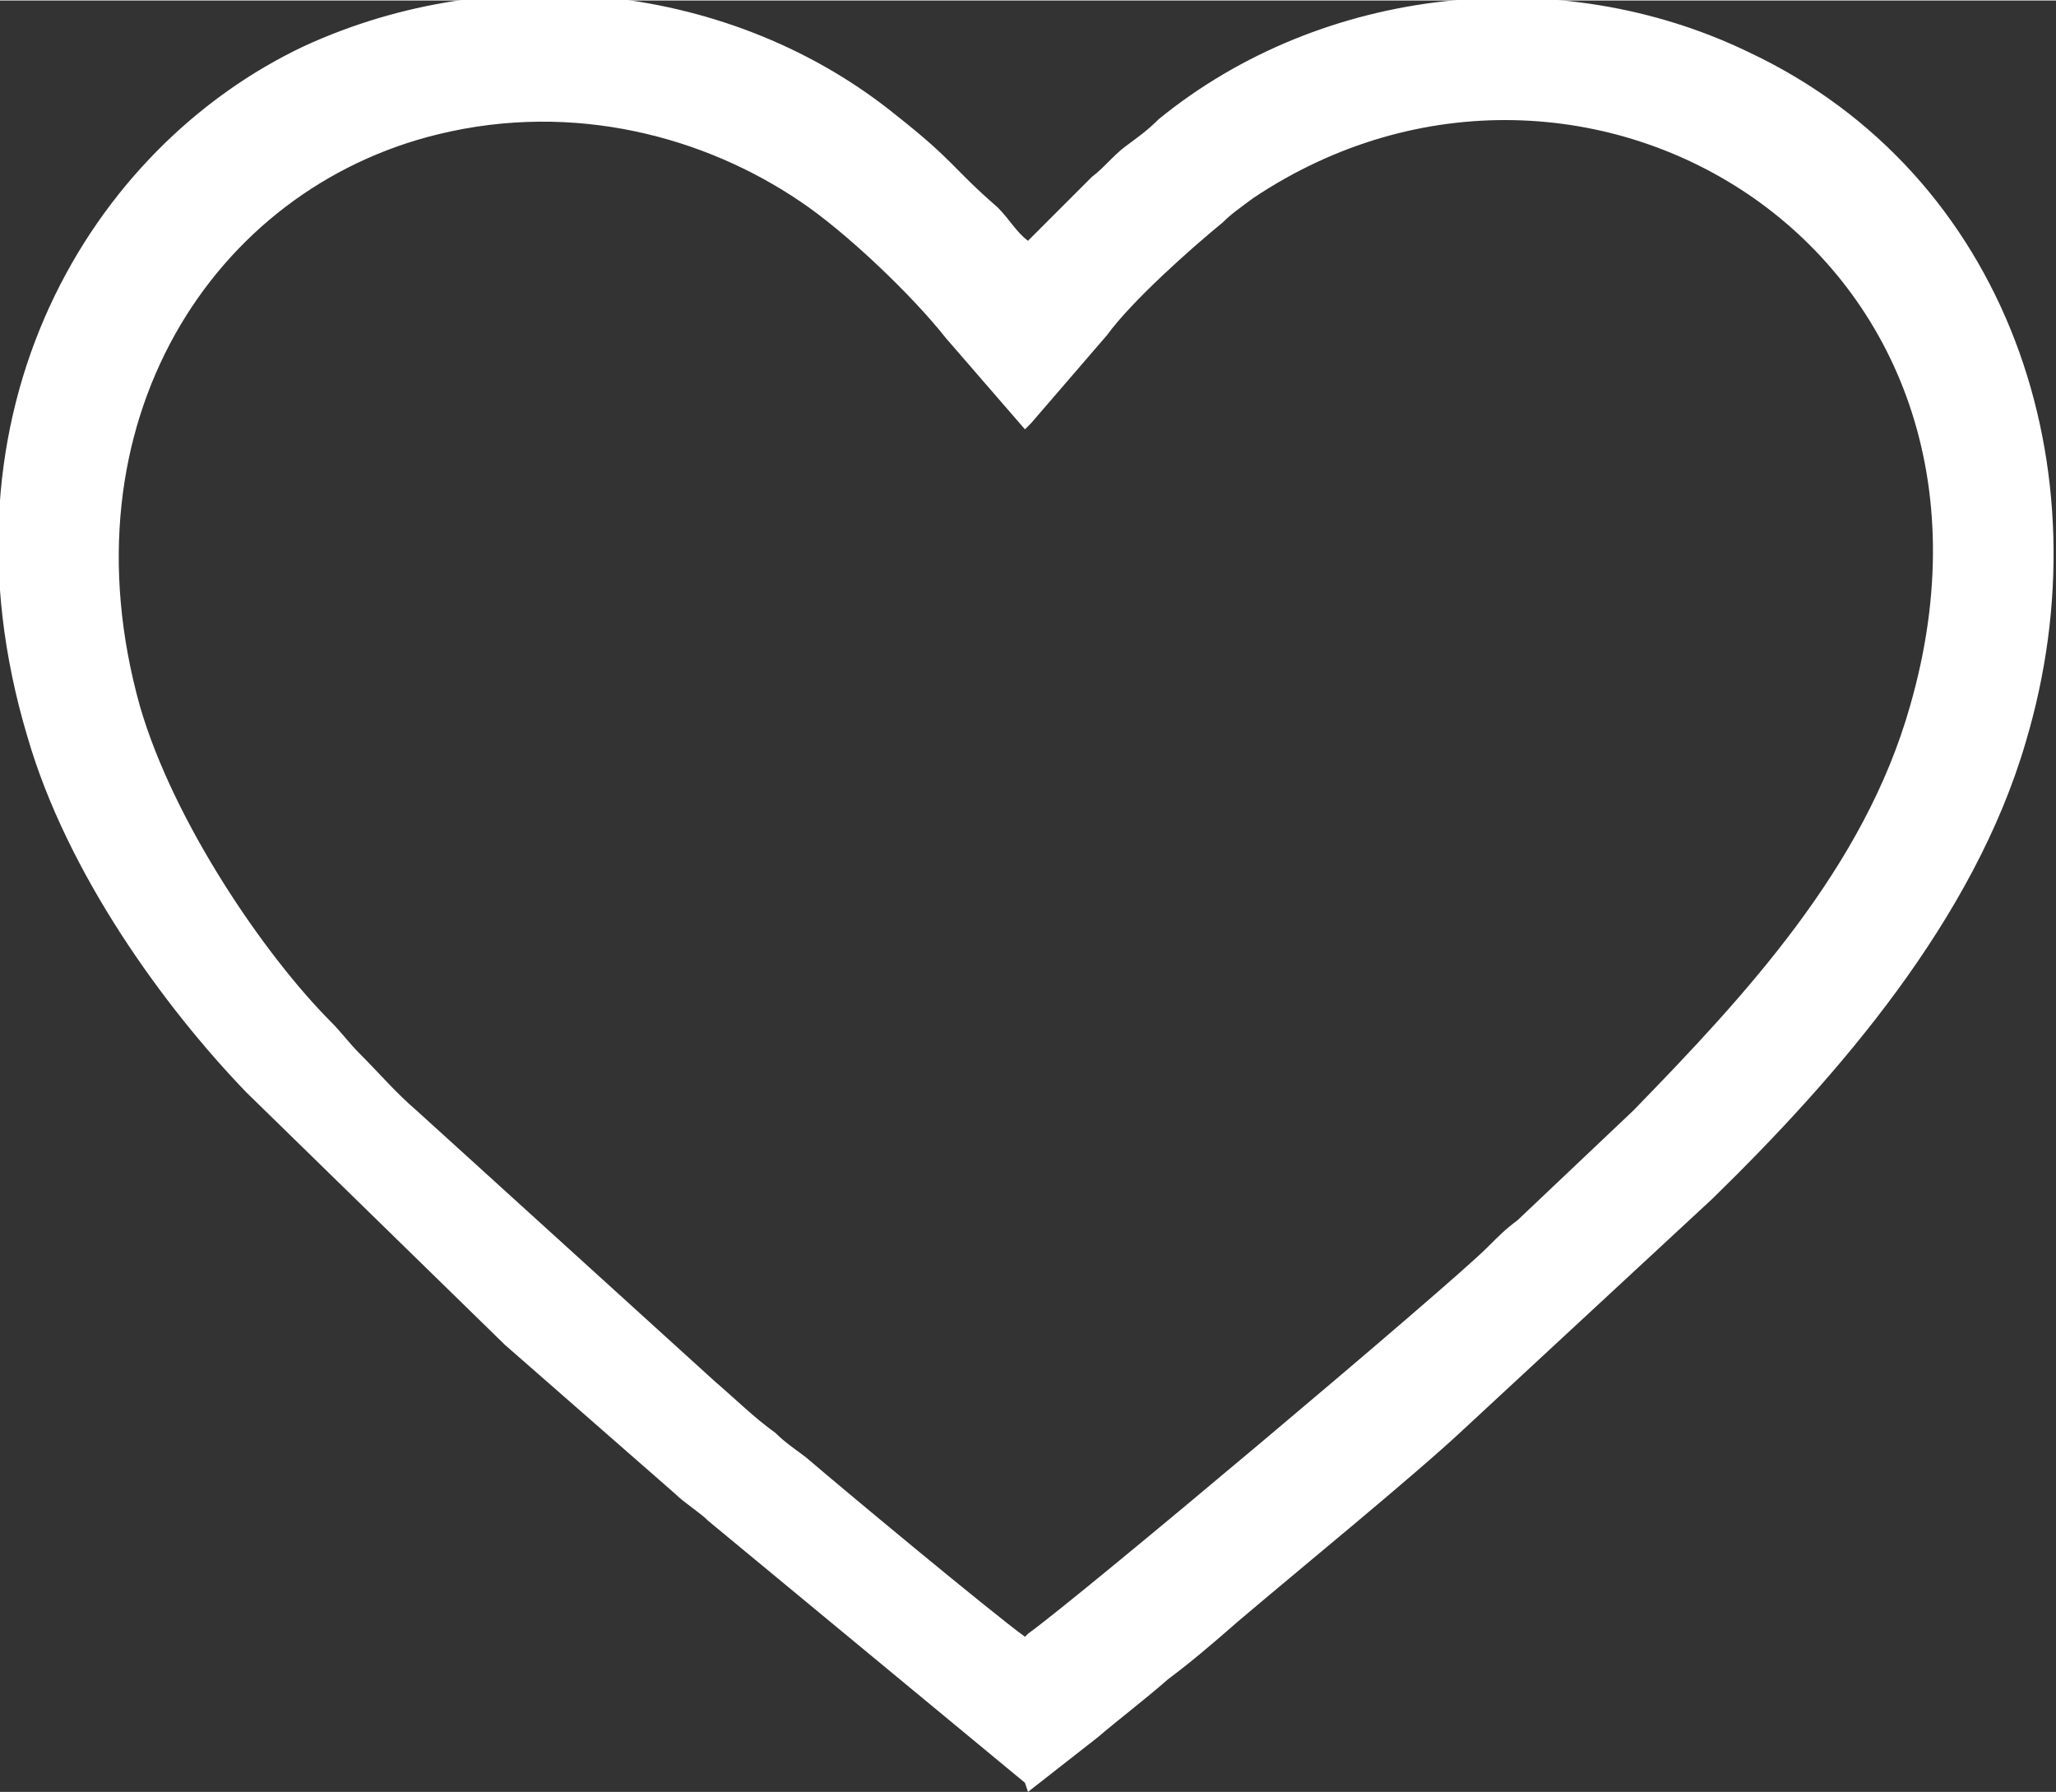 <?xml version="1.0" encoding="UTF-8"?>
<!DOCTYPE svg PUBLIC "-//W3C//DTD SVG 1.1//EN" "http://www.w3.org/Graphics/SVG/1.1/DTD/svg11.dtd">
<!-- Creator: CorelDRAW 2018 (64-Bit Evaluation Version) -->
<svg xmlns="http://www.w3.org/2000/svg" xml:space="preserve" width="17.035mm" height="14.851mm" version="1.1" style="shape-rendering:geometricPrecision; text-rendering:geometricPrecision; image-rendering:optimizeQuality; fill-rule:evenodd; clip-rule:evenodd"
viewBox="0 0 6.76 5.89"
 xmlns:xlink="http://www.w3.org/1999/xlink">
 <rect x="0" y="0" width="6.76" height="5.89" fill="#333333" stroke="none"/>
 <defs>
  <style type="text/css">
   <![CDATA[
    .fil0 {fill:white}
   ]]>
  </style>
 </defs>
 <g id="Слой_x0020_1">
  <path class="fil0" d="M3.38 5.89l0.23 -0.18c0.07,-0.06 0.15,-0.12 0.23,-0.19 0.08,-0.06 0.15,-0.12 0.23,-0.19 0.2,-0.17 0.58,-0.48 0.74,-0.63l0.82 -0.76c0.42,-0.41 0.86,-0.92 1.03,-1.5 0.27,-0.9 -0.06,-1.87 -0.91,-2.27 -0.62,-0.3 -1.4,-0.22 -1.94,0.22 -0.04,0.04 -0.07,0.06 -0.11,0.09 -0.04,0.03 -0.07,0.07 -0.11,0.1l-0.21 0.21c-0.04,-0.03 -0.06,-0.07 -0.1,-0.11 -0.15,-0.13 -0.14,-0.15 -0.33,-0.3 -0.54,-0.44 -1.32,-0.52 -1.95,-0.23 -0.7,0.33 -1.23,1.2 -0.91,2.27 0.13,0.45 0.45,0.89 0.72,1.17l0.85 0.83 0.56 0.49c0.03,0.03 0.08,0.06 0.11,0.09l1.04 0.86zm0 -0.52c0.18,-0.13 1.38,-1.14 1.51,-1.27 0.04,-0.04 0.06,-0.06 0.1,-0.09l0.38 -0.36c0.37,-0.38 0.76,-0.8 0.91,-1.33 0.43,-1.49 -1.07,-2.4 -2.16,-1.67 -0.04,0.03 -0.07,0.05 -0.1,0.08 -0.11,0.09 -0.3,0.26 -0.38,0.37l-0.25 0.29c-0.01,0.01 -0.01,0.01 -0.02,0.02l-0.26 -0.3c-0.11,-0.14 -0.33,-0.35 -0.48,-0.45 -0.31,-0.21 -0.74,-0.33 -1.19,-0.22 -0.74,0.18 -1.24,0.95 -0.98,1.88 0.11,0.38 0.41,0.82 0.63,1.04 0.03,0.03 0.06,0.07 0.09,0.1 0.07,0.07 0.12,0.13 0.19,0.19l0.98 0.89c0.07,0.06 0.13,0.12 0.2,0.17 0.03,0.03 0.06,0.05 0.1,0.08 0.14,0.12 0.61,0.51 0.72,0.59z"/>
 </g>
</svg>
